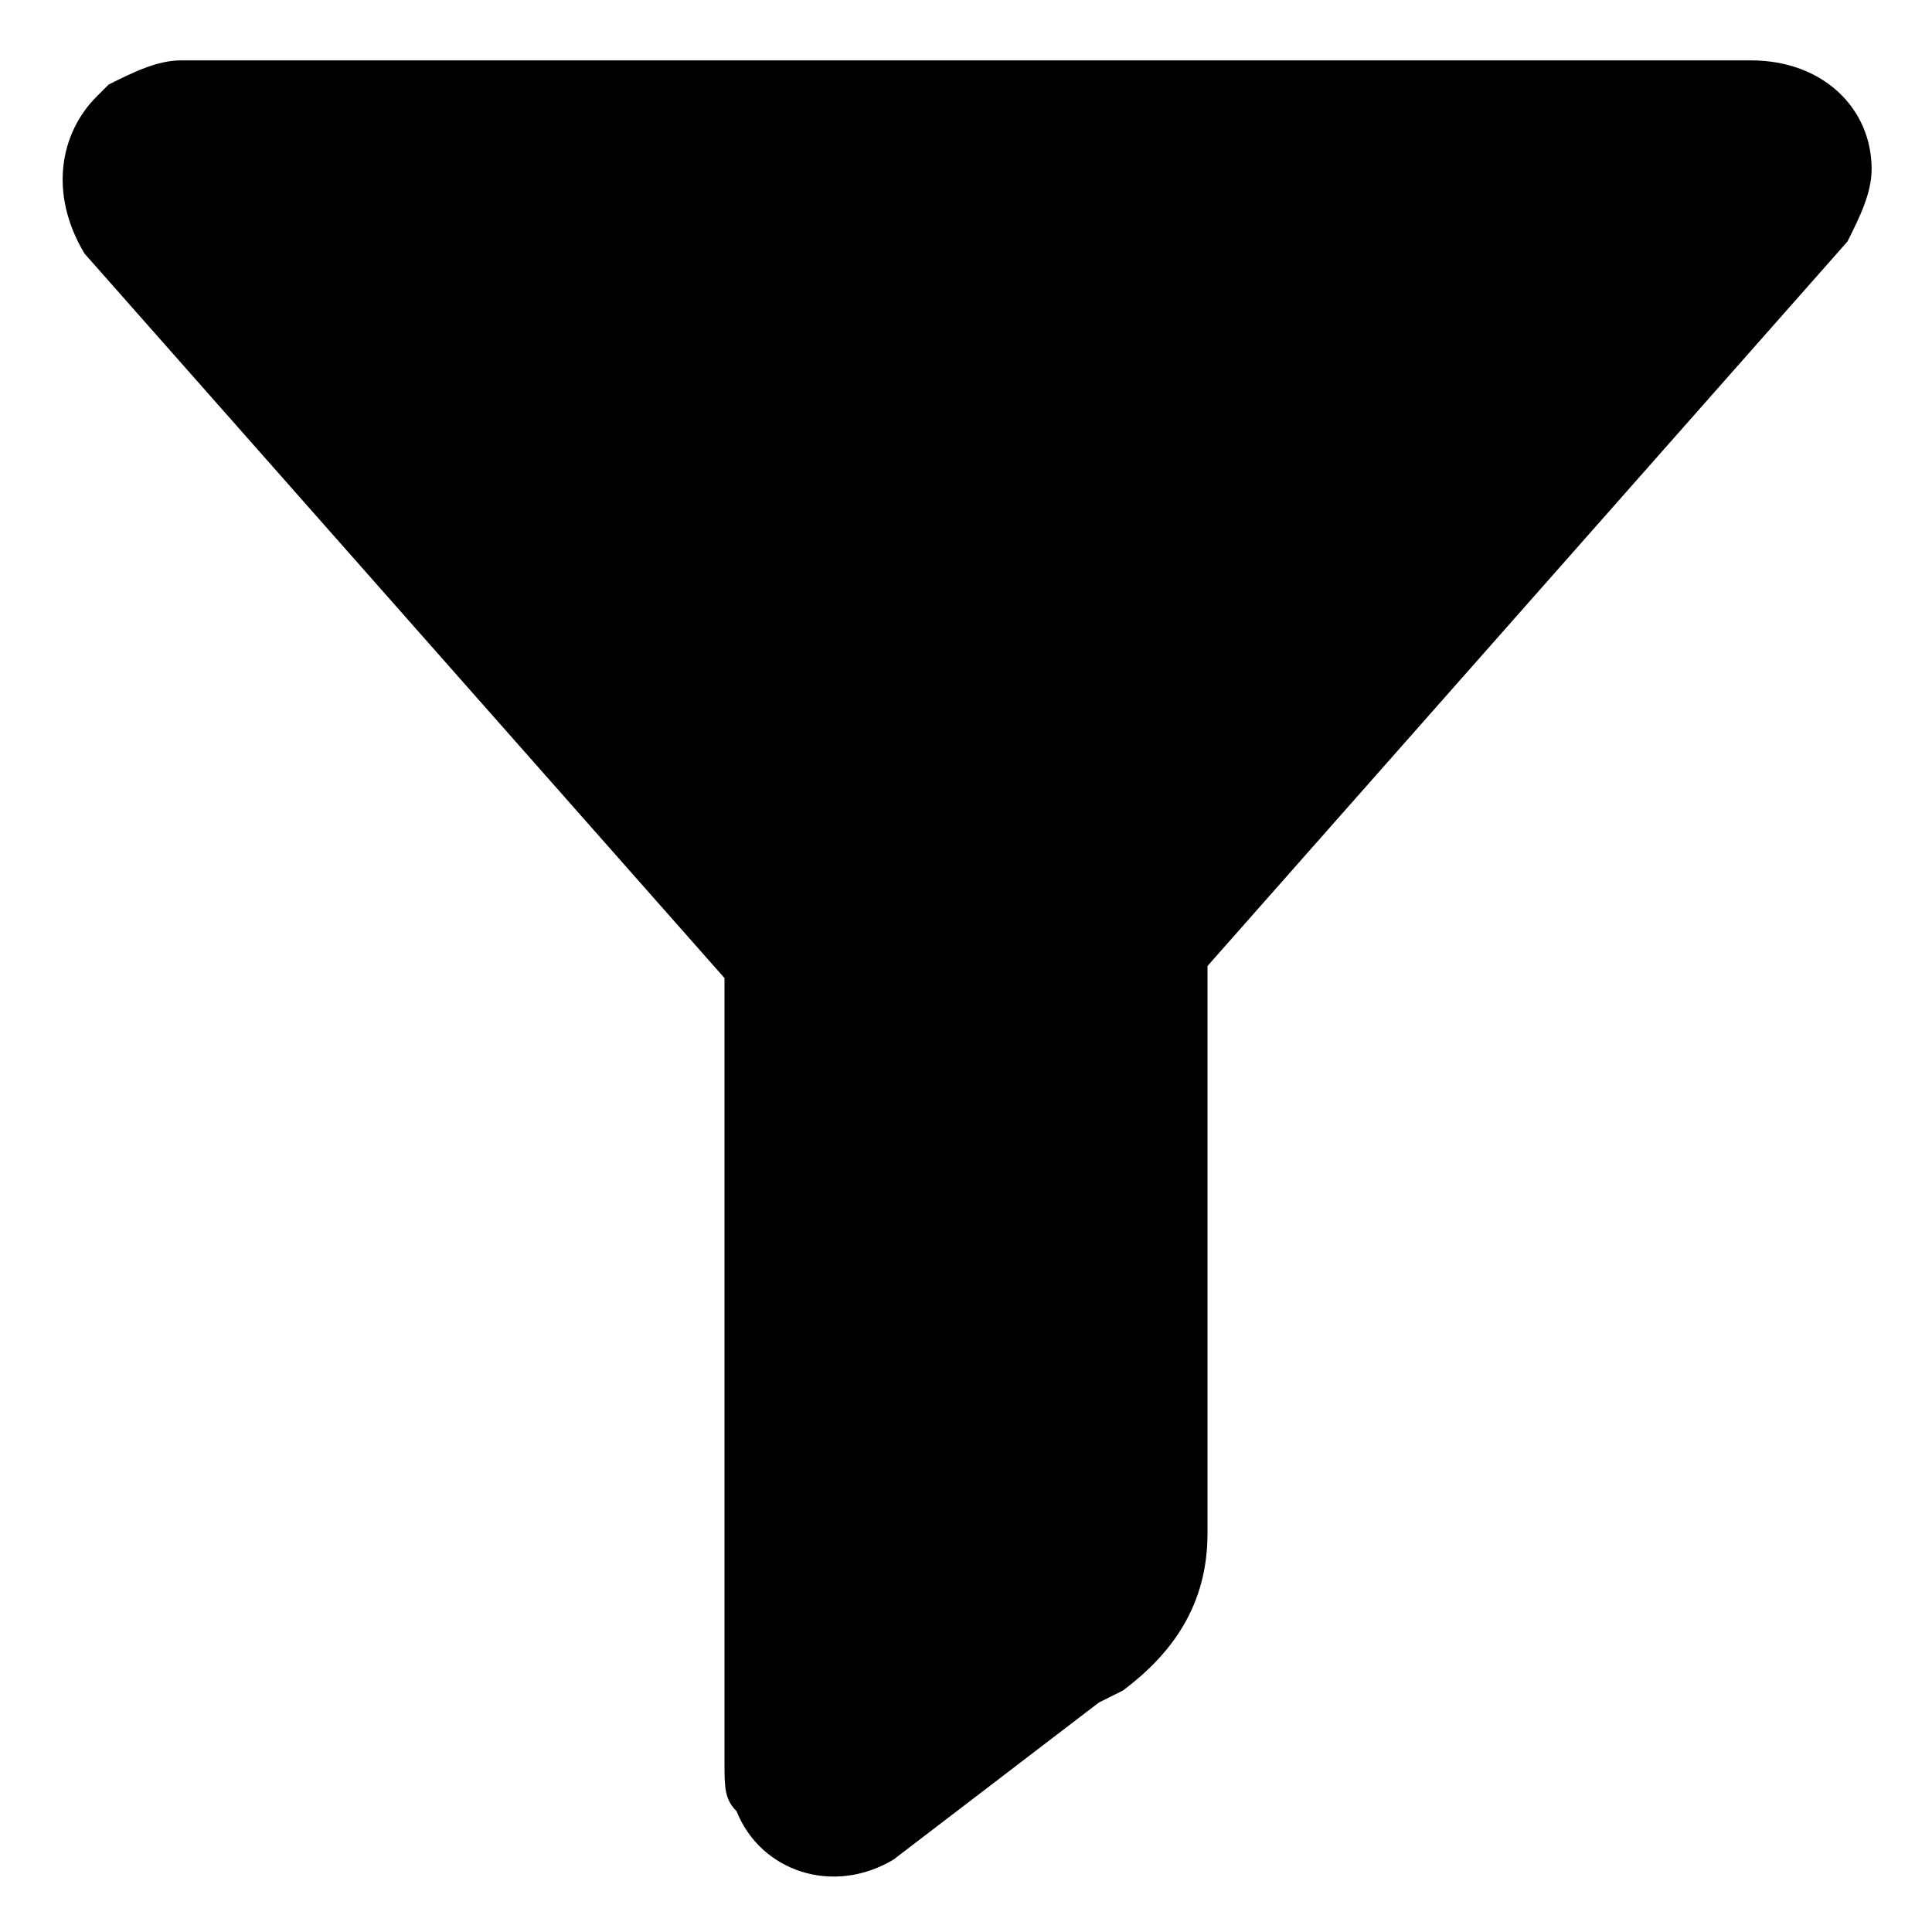 <?xml version="1.0" encoding="utf-8"?>
<!-- 
  Copyright (c) 2022, WSO2 LLC. (http://www.wso2.com). All Rights Reserved.
 
 - This software is the property of WSO2 Inc. and its suppliers, if any.
 - Dissemination of any information or reproduction of any material contained
 - herein is strictly forbidden, unless permitted by WSO2 in accordance with
 - the WSO2 Commercial License available at http://wso2.com/licenses.
 - For specific language governing the permissions and limitations under
 - this license, please see the license as well as any agreement you’ve
 - entered into with WSO2 governing the purchase of this software and any
 - associated services.
 -->
 <svg version="1.1" id="Layer_1" x="0px" y="0px" viewBox="0 0 16 16">
<path d="M14.5,0.5h-13c-0.2,0-0.4,0.1-0.6,0.2L0.8,0.8C0.5,1.1,0.4,1.6,0.7,2.1l5.3,6l0,6.5c0,0.2,0,0.3,0.1,0.4
	c0.2,0.5,0.8,0.7,1.3,0.4l1.7-1.3L9.3,14c0.4-0.3,0.7-0.7,0.7-1.3l0-4.7l5.3-6c0.1-0.2,0.2-0.4,0.2-0.6C15.5,0.9,15.1,0.5,14.5,0.5z
	"/>
</svg>
